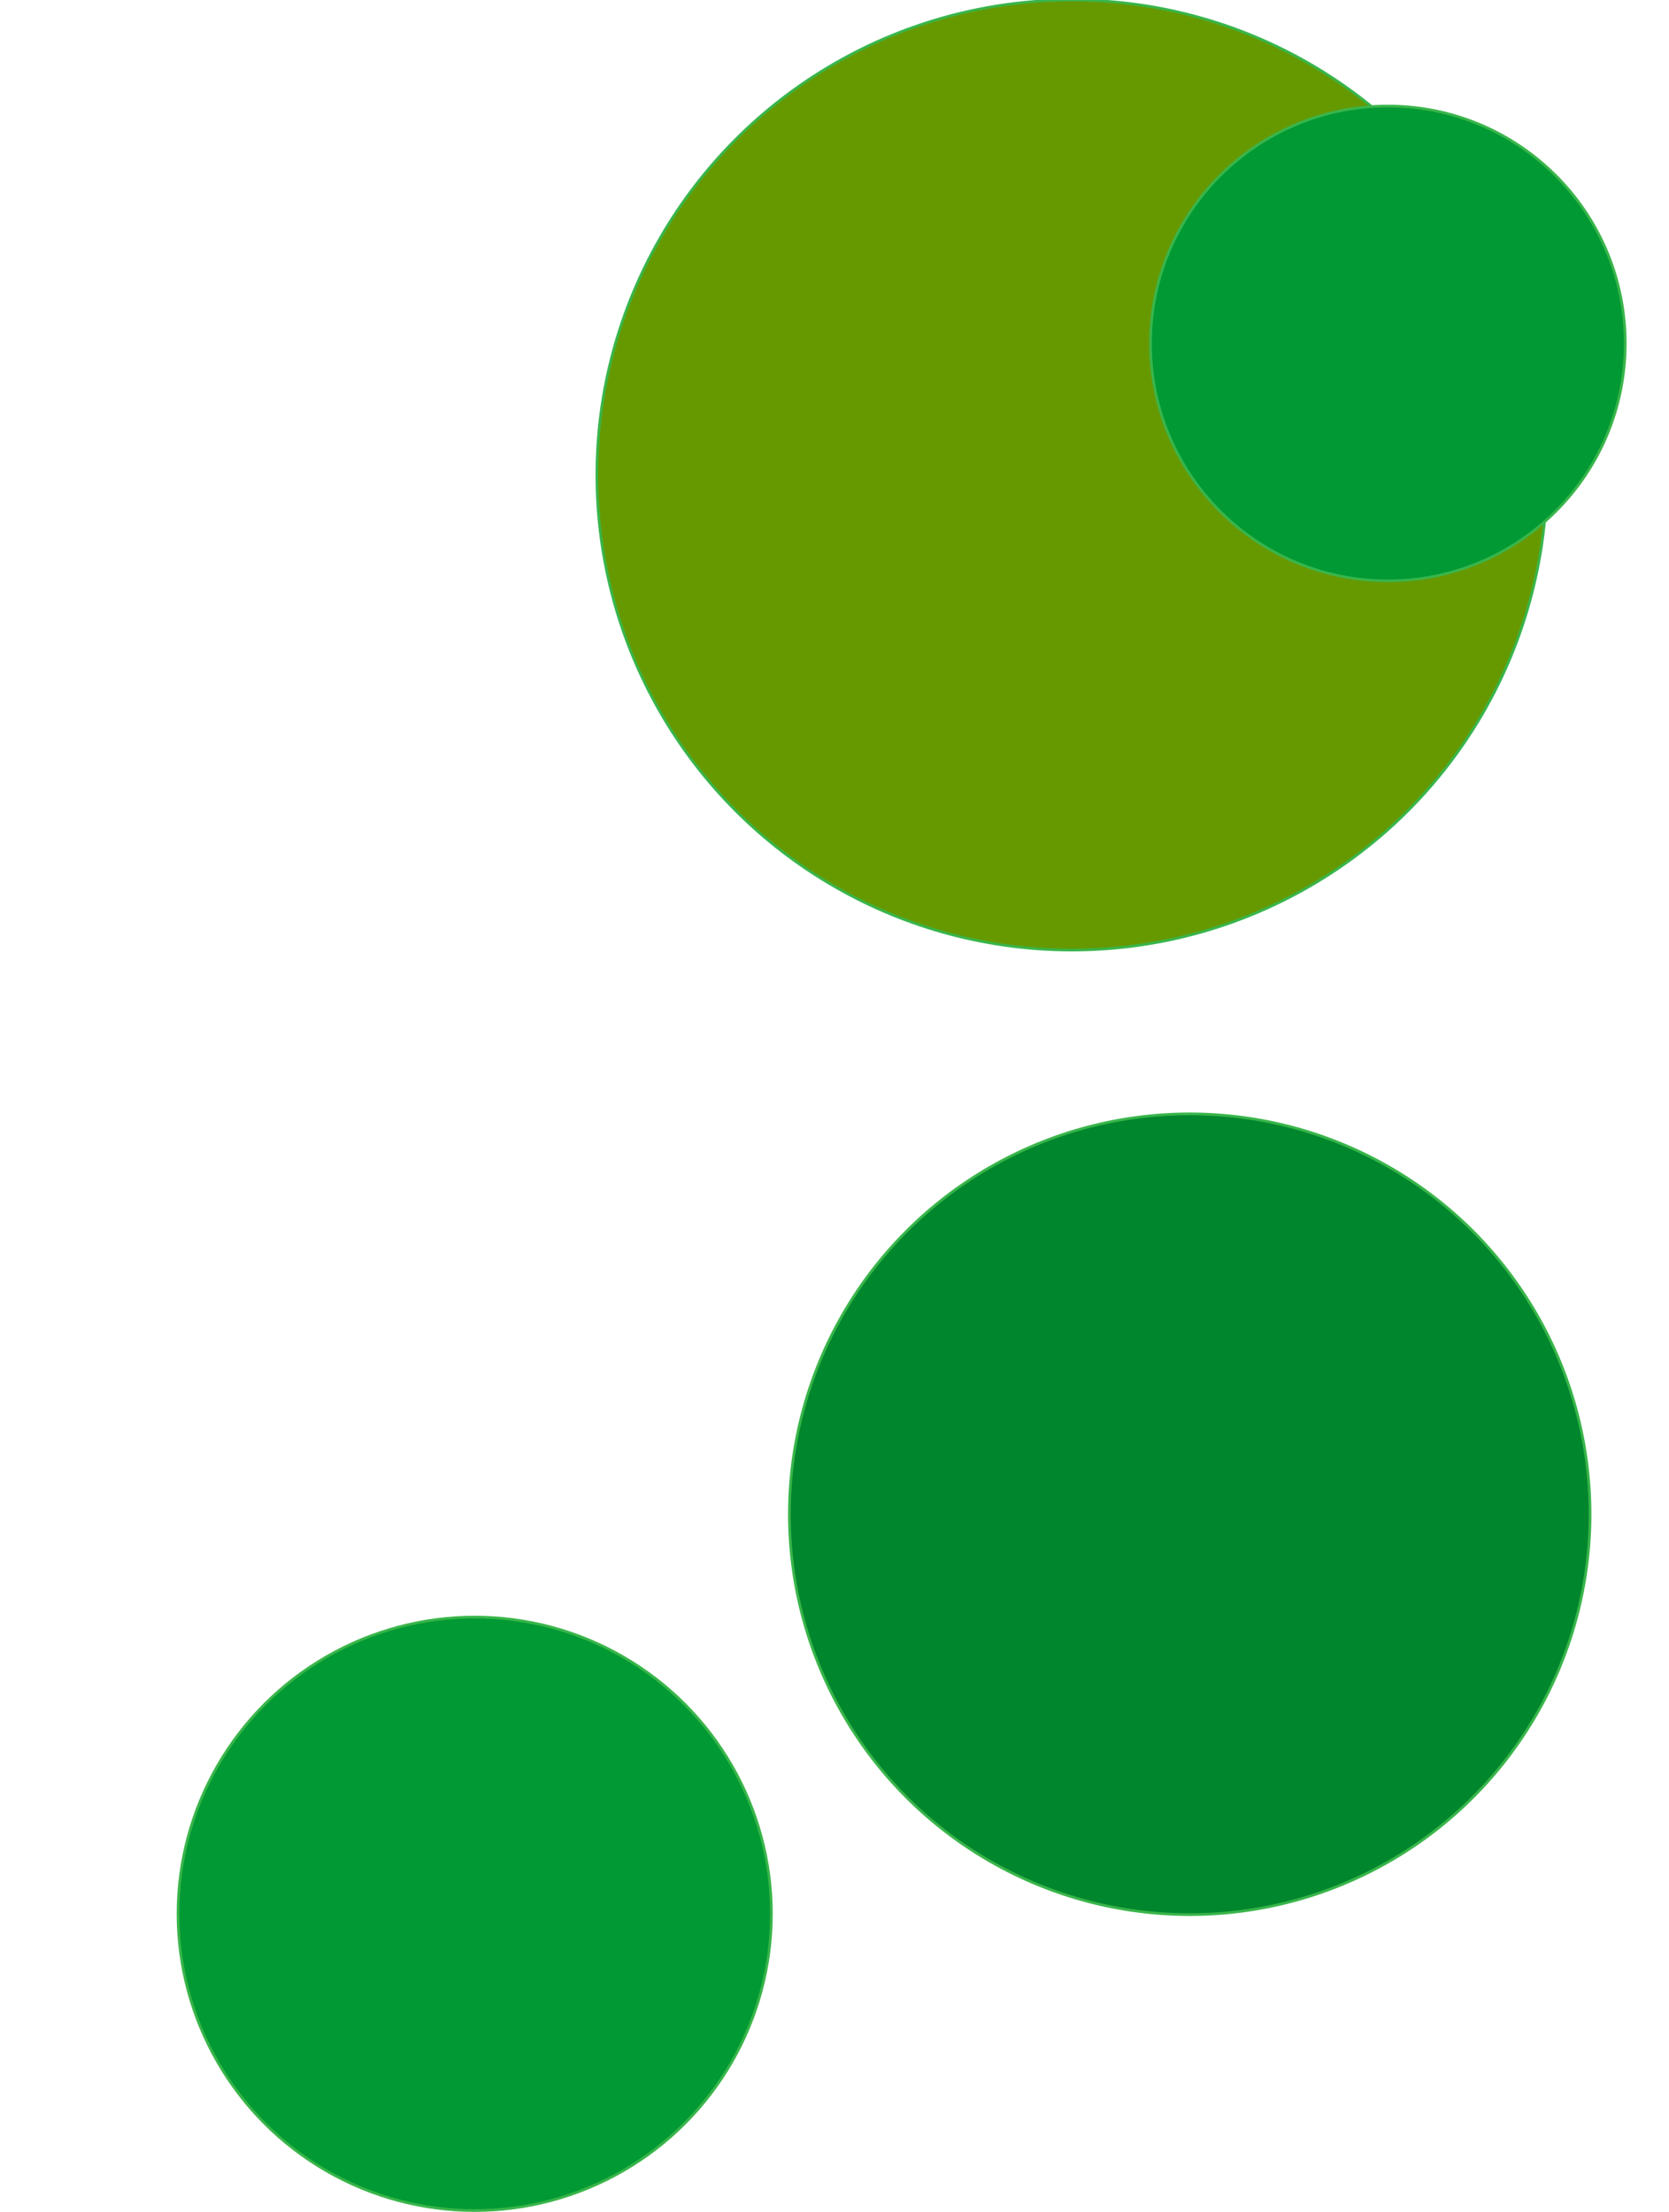 <?xml version="1.0" encoding="utf-8"?>
<!-- Generator: Adobe Illustrator 25.4.1, SVG Export Plug-In . SVG Version: 6.00 Build 0)  -->
<svg version="1.1" id="Layer_1" xmlns="http://www.w3.org/2000/svg" xmlns:xlink="http://www.w3.org/1999/xlink" x="0px" y="0px"
	 viewBox="0 0 621.6 823.7" style="enable-background:new 0 0 621.6 823.7;" xml:space="preserve">
<style type="text/css">
	.st0{fill:#669900;stroke:#39B54A;stroke-miterlimit:10;}
	.st1{fill:#00862D;stroke:#39B54A;stroke-miterlimit:10;}
	.st2{fill:#009933;stroke:#39B54A;stroke-miterlimit:10;}
</style>
<circle class="st0" cx="399.2" cy="176.9" r="176.9"/>
<circle class="st1" cx="443.1" cy="563.9" r="149.1"/>
<circle class="st2" cx="176.8" cy="712.7" r="110.5"/>
<circle class="st2" cx="516.9" cy="127.9" r="88.4"/>
</svg>
